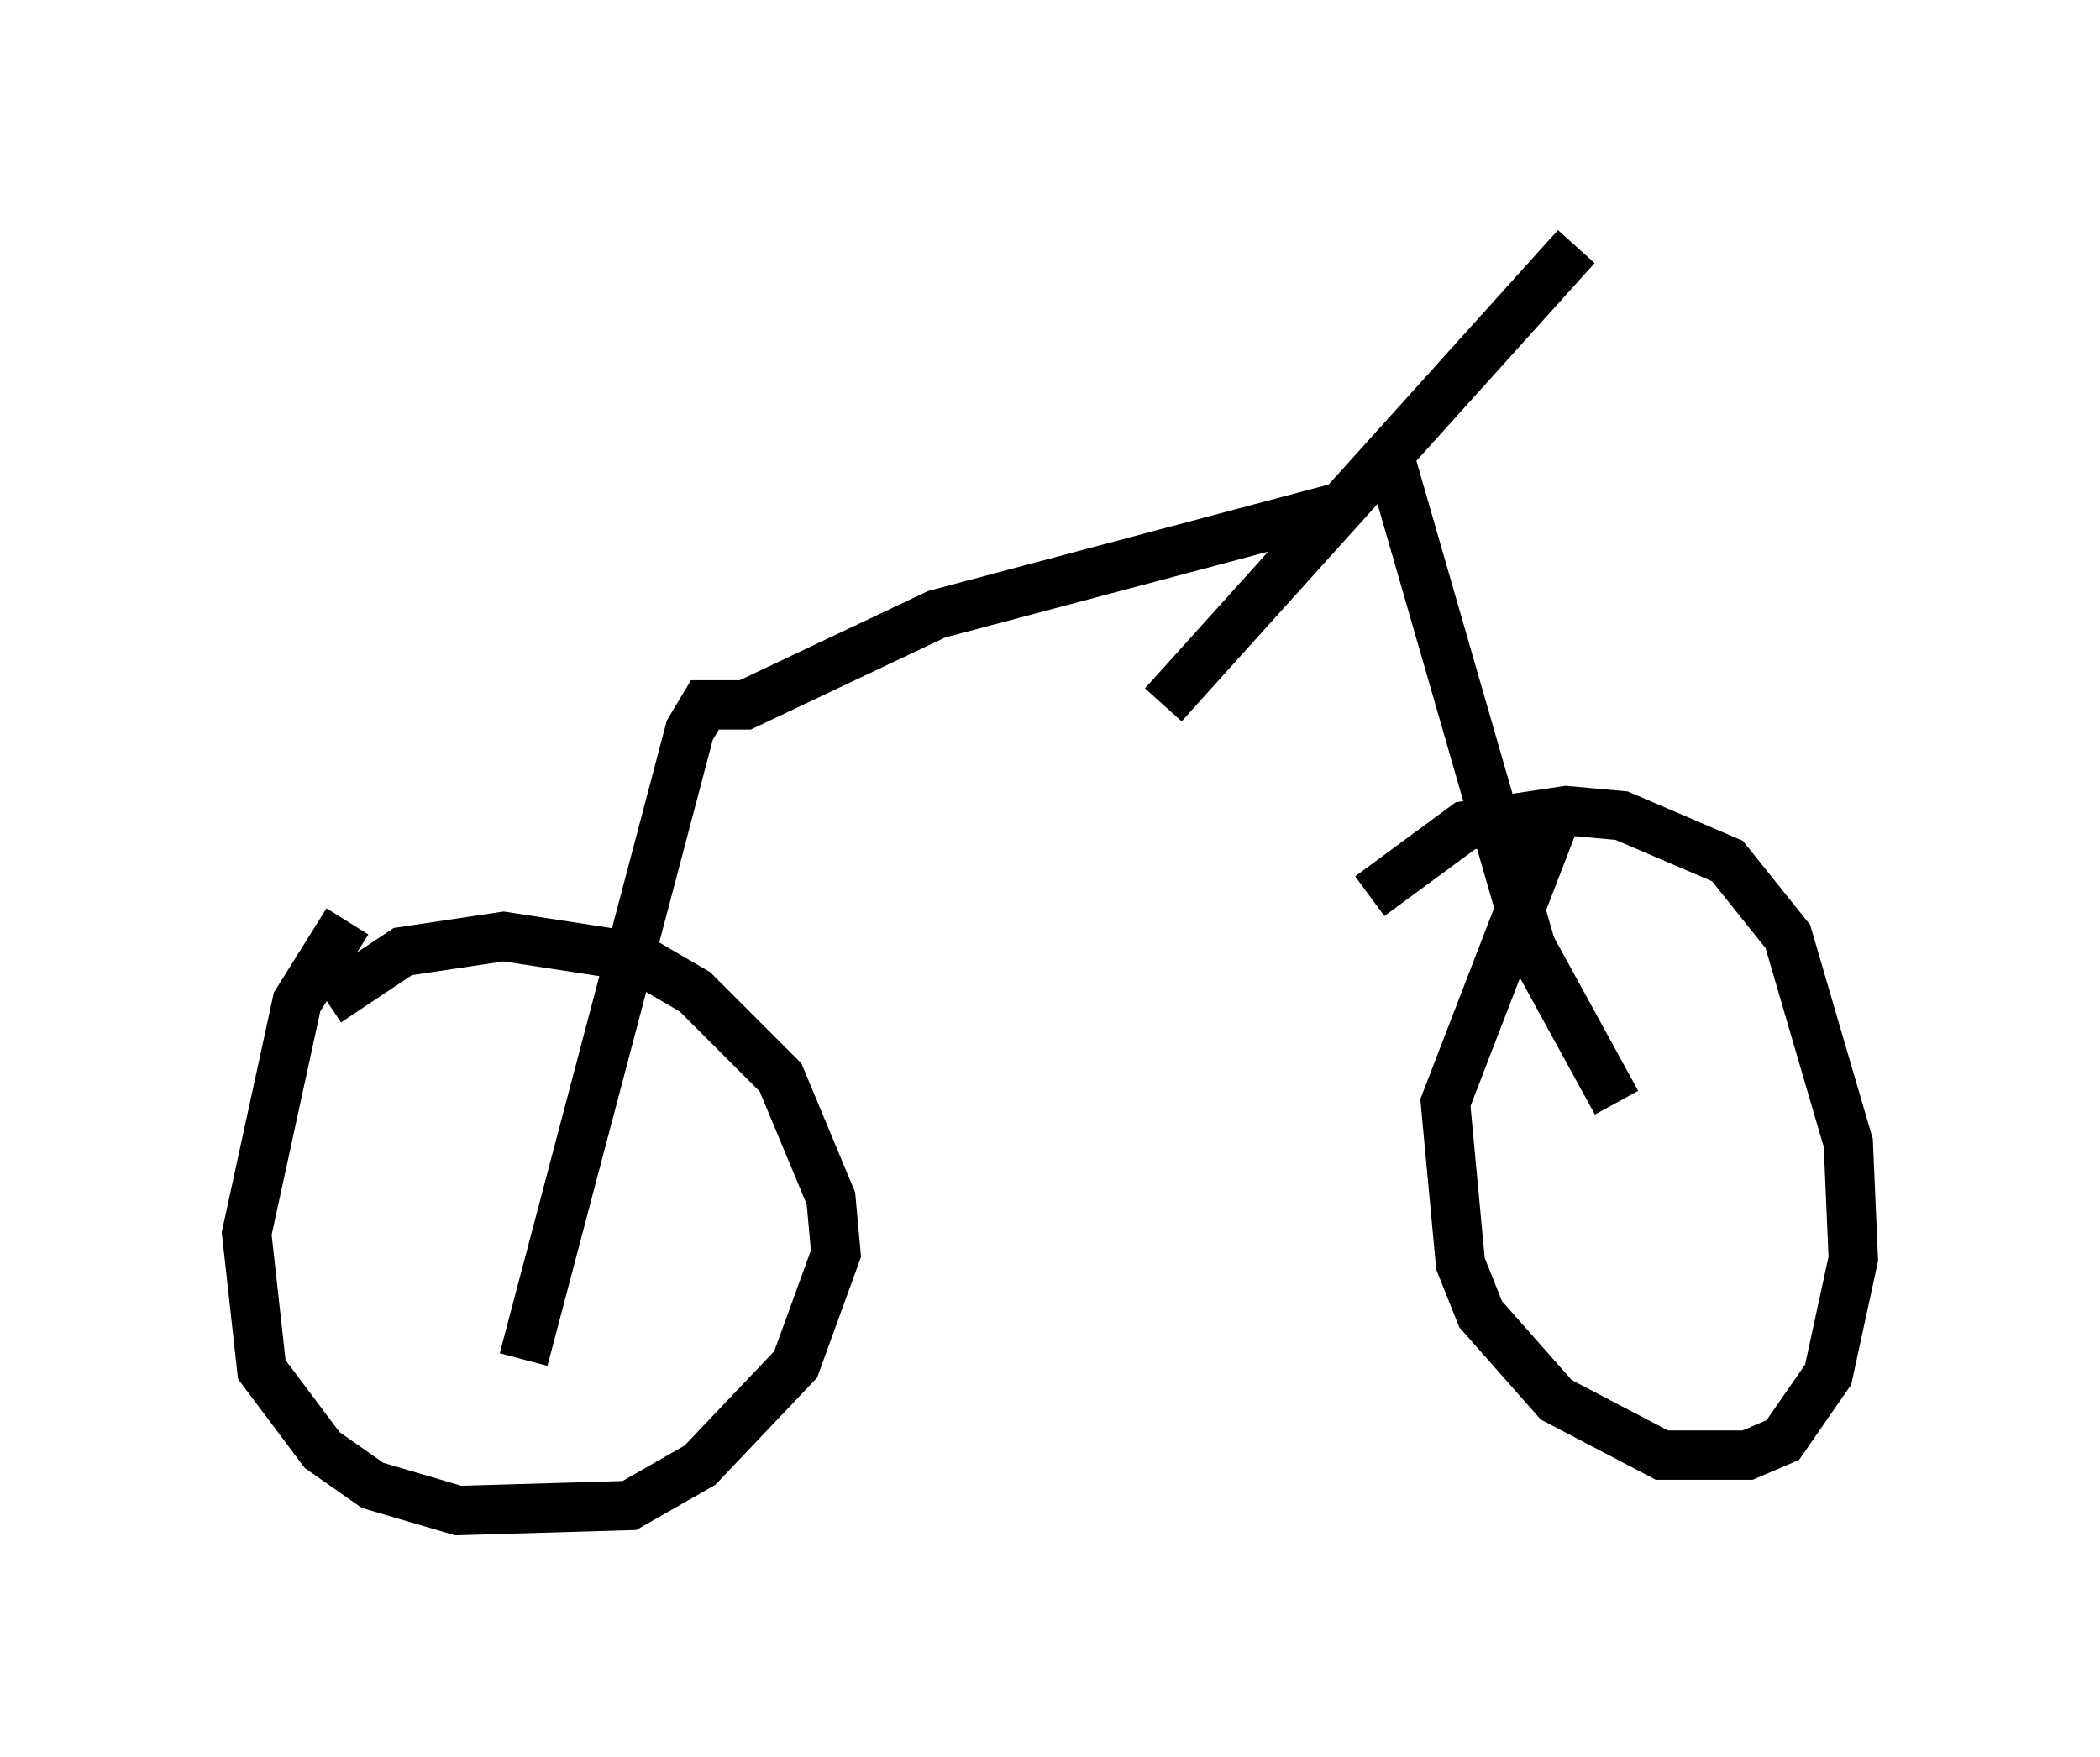 <?xml version="1.0" encoding="utf-8" ?>
<svg baseProfile="full" height="35.623" version="1.1" width="42.565" xmlns="http://www.w3.org/2000/svg" xmlns:ev="http://www.w3.org/2001/xml-events" xmlns:xlink="http://www.w3.org/1999/xlink"><defs /><rect fill="white" height="35.623" width="42.565" x="0" y="0" /><path d="M7.552, 18.577 m-0.51, 0.102 l-1.021, 1.633 -1.021, 4.696 l0.306, 2.756 1.225, 1.633 l1.021, 0.715 1.735, 0.51 l3.471, -0.102 1.429, -0.817 l1.94, -2.042 0.817, -2.246 l-0.102, -1.123 -1.021, -2.45 l-1.735, -1.735 -1.225, -0.715 l-2.654, -0.408 -2.042, 0.306 l-1.531, 1.021 m24.909, -3.777 l-2.246, 5.819 0.306, 3.267 l0.408, 1.021 1.531, 1.735 l2.144, 1.123 1.735, 0.0 l0.715, -0.306 0.919, -1.327 l0.51, -2.348 -0.102, -2.348 l-1.225, -4.185 -1.225, -1.531 l-2.144, -0.919 -1.123, -0.102 l-2.042, 0.306 -1.94, 1.429 m-4.185, -3.879 l8.371, -9.29 m-3.777, 4.288 l2.858, 9.902 1.735, 3.165 m-5.717, -12.046 l-8.065, 2.144 -3.879, 1.838 l-0.817, 0.0 -0.306, 0.51 l-3.369, 12.761 " fill="none" stroke="black" stroke-width="1" /></svg>